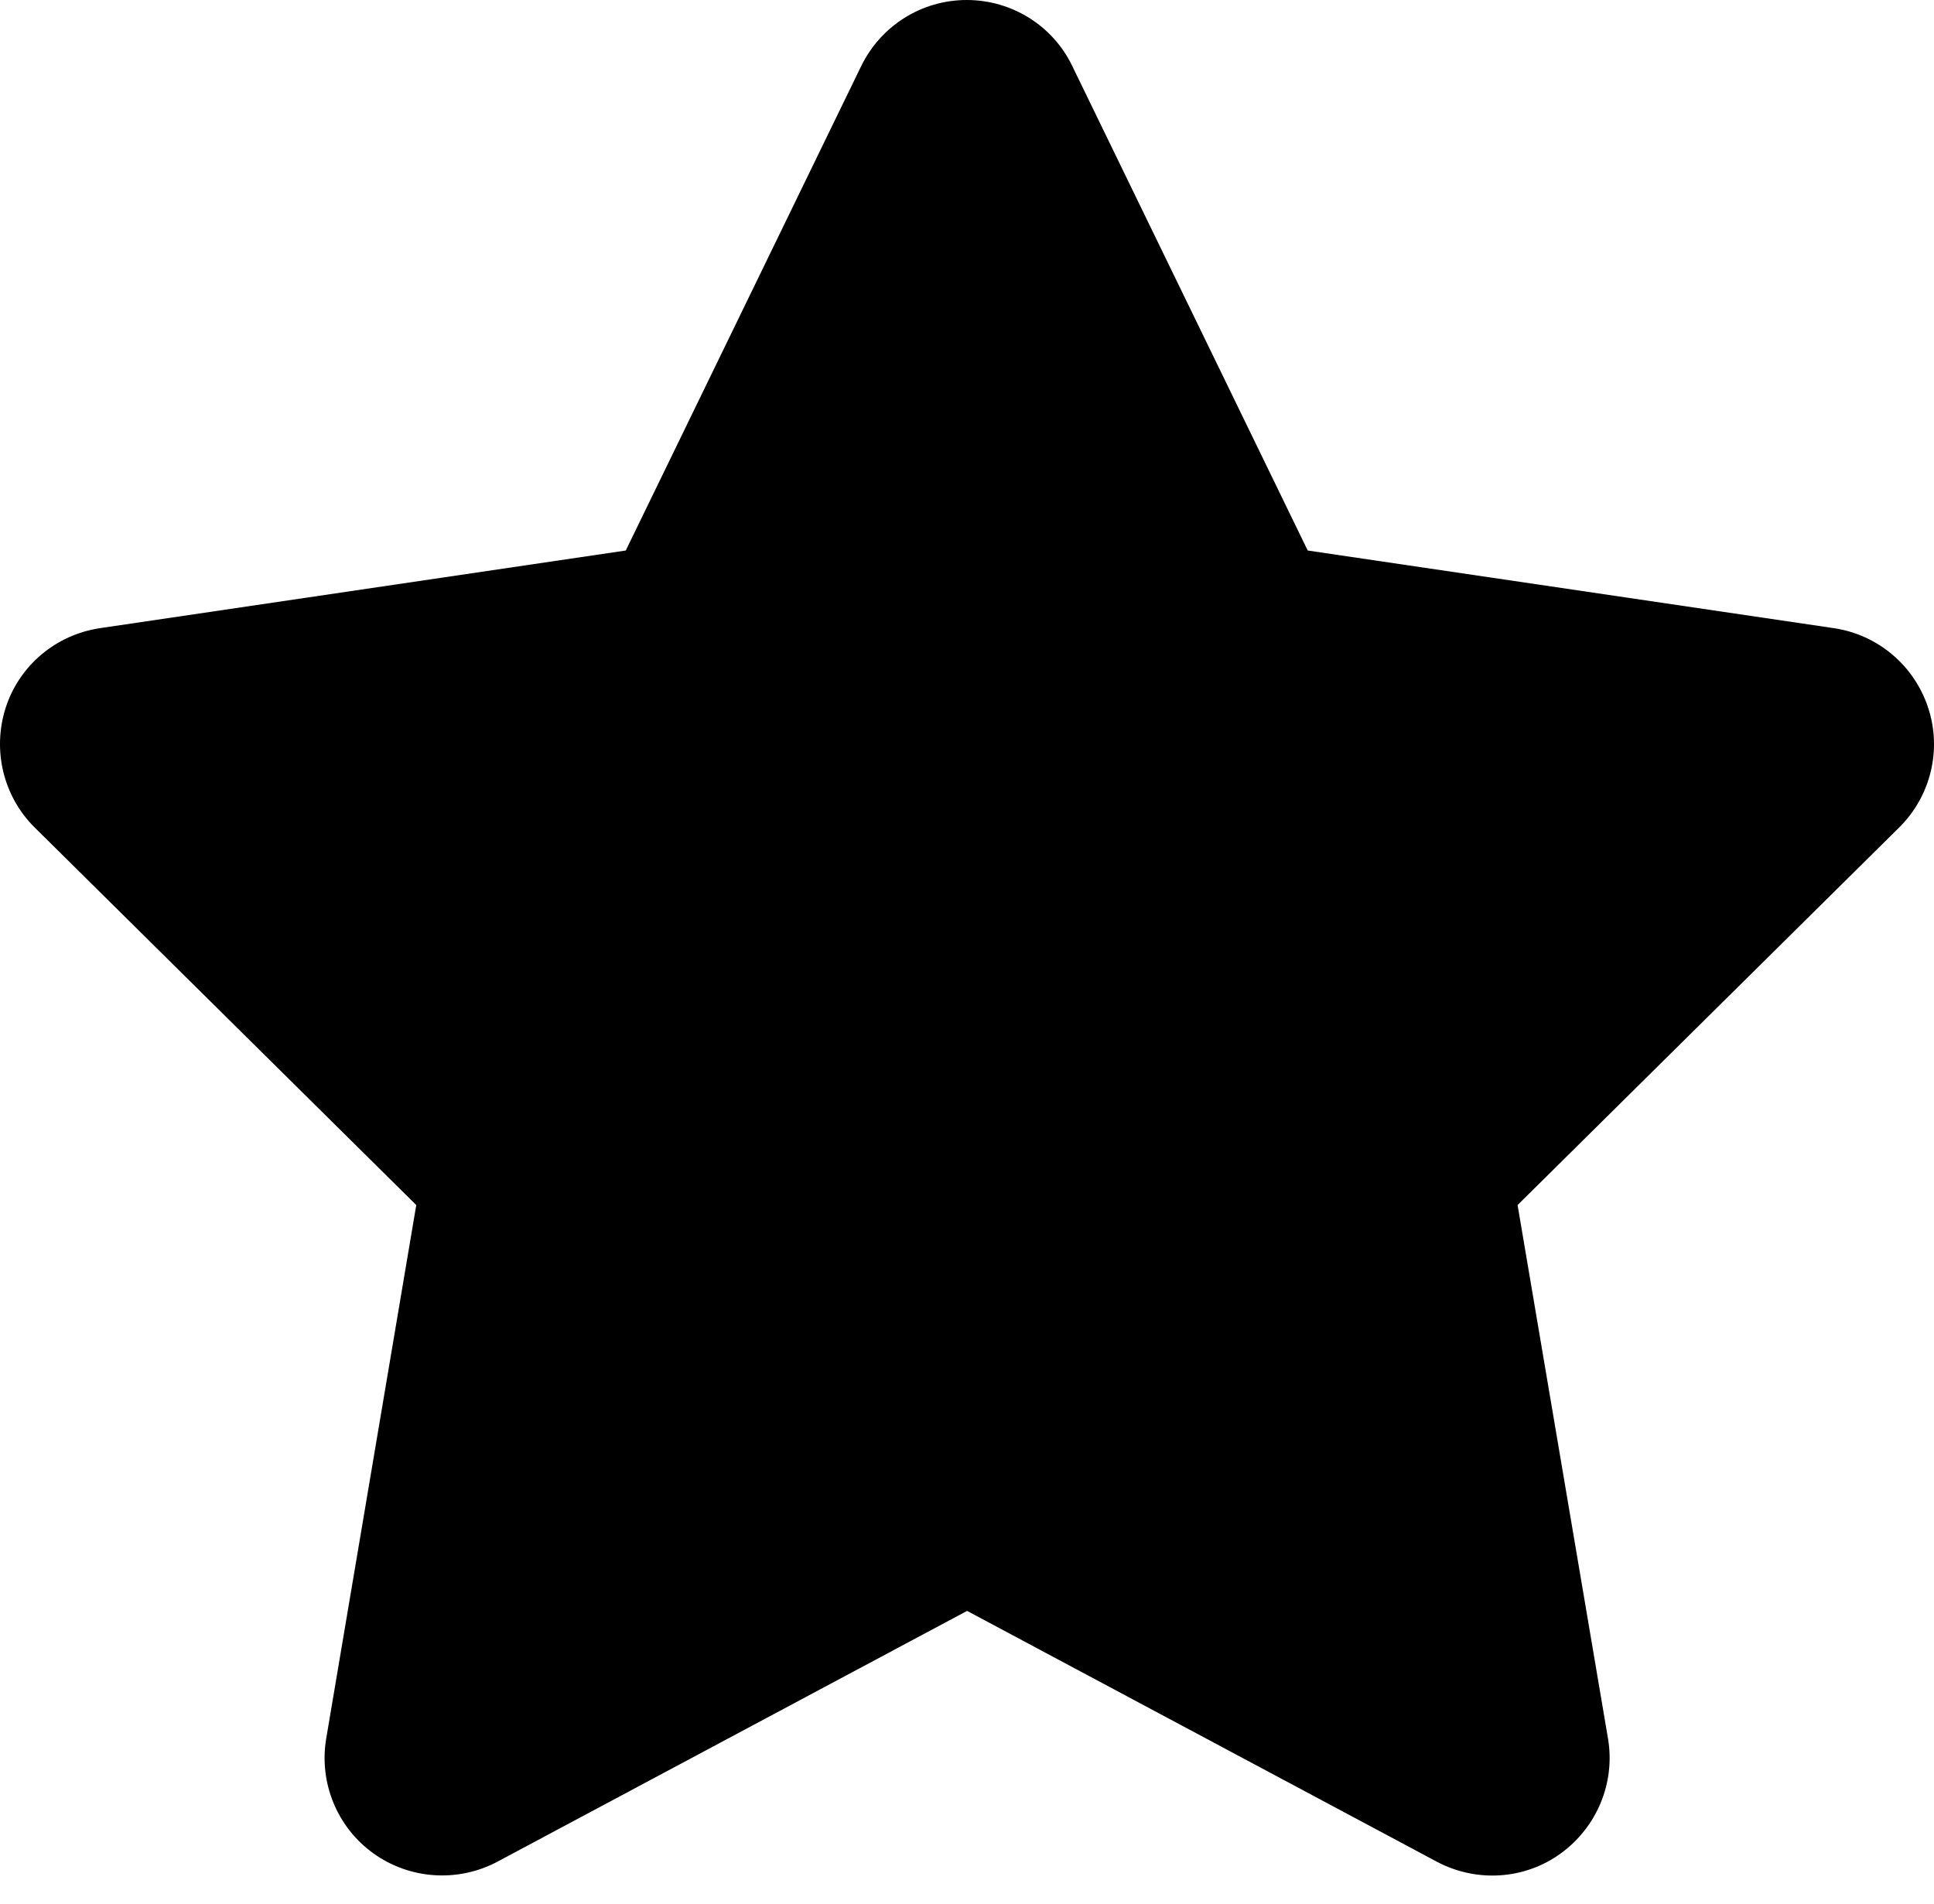 <svg width="64" height="63" viewBox="0 0 64 63" fill="none" xmlns="http://www.w3.org/2000/svg">
<path d="M35.482 2.182C34.84 0.848 33.482 0 31.991 0C30.5 0 29.155 0.848 28.501 2.182L20.708 18.216L3.303 20.786C1.849 21.004 0.637 22.022 0.189 23.416C-0.26 24.809 0.104 26.349 1.146 27.379L13.775 39.874L10.794 57.533C10.551 58.988 11.157 60.466 12.357 61.327C13.557 62.187 15.145 62.296 16.454 61.605L32.003 53.303L47.553 61.605C48.862 62.296 50.45 62.199 51.65 61.327C52.85 60.454 53.456 58.988 53.213 57.533L50.22 39.874L62.849 27.379C63.891 26.349 64.267 24.809 63.806 23.416C63.346 22.022 62.146 21.004 60.691 20.786L43.275 18.216L35.482 2.182Z" fill="black"/>
</svg>
